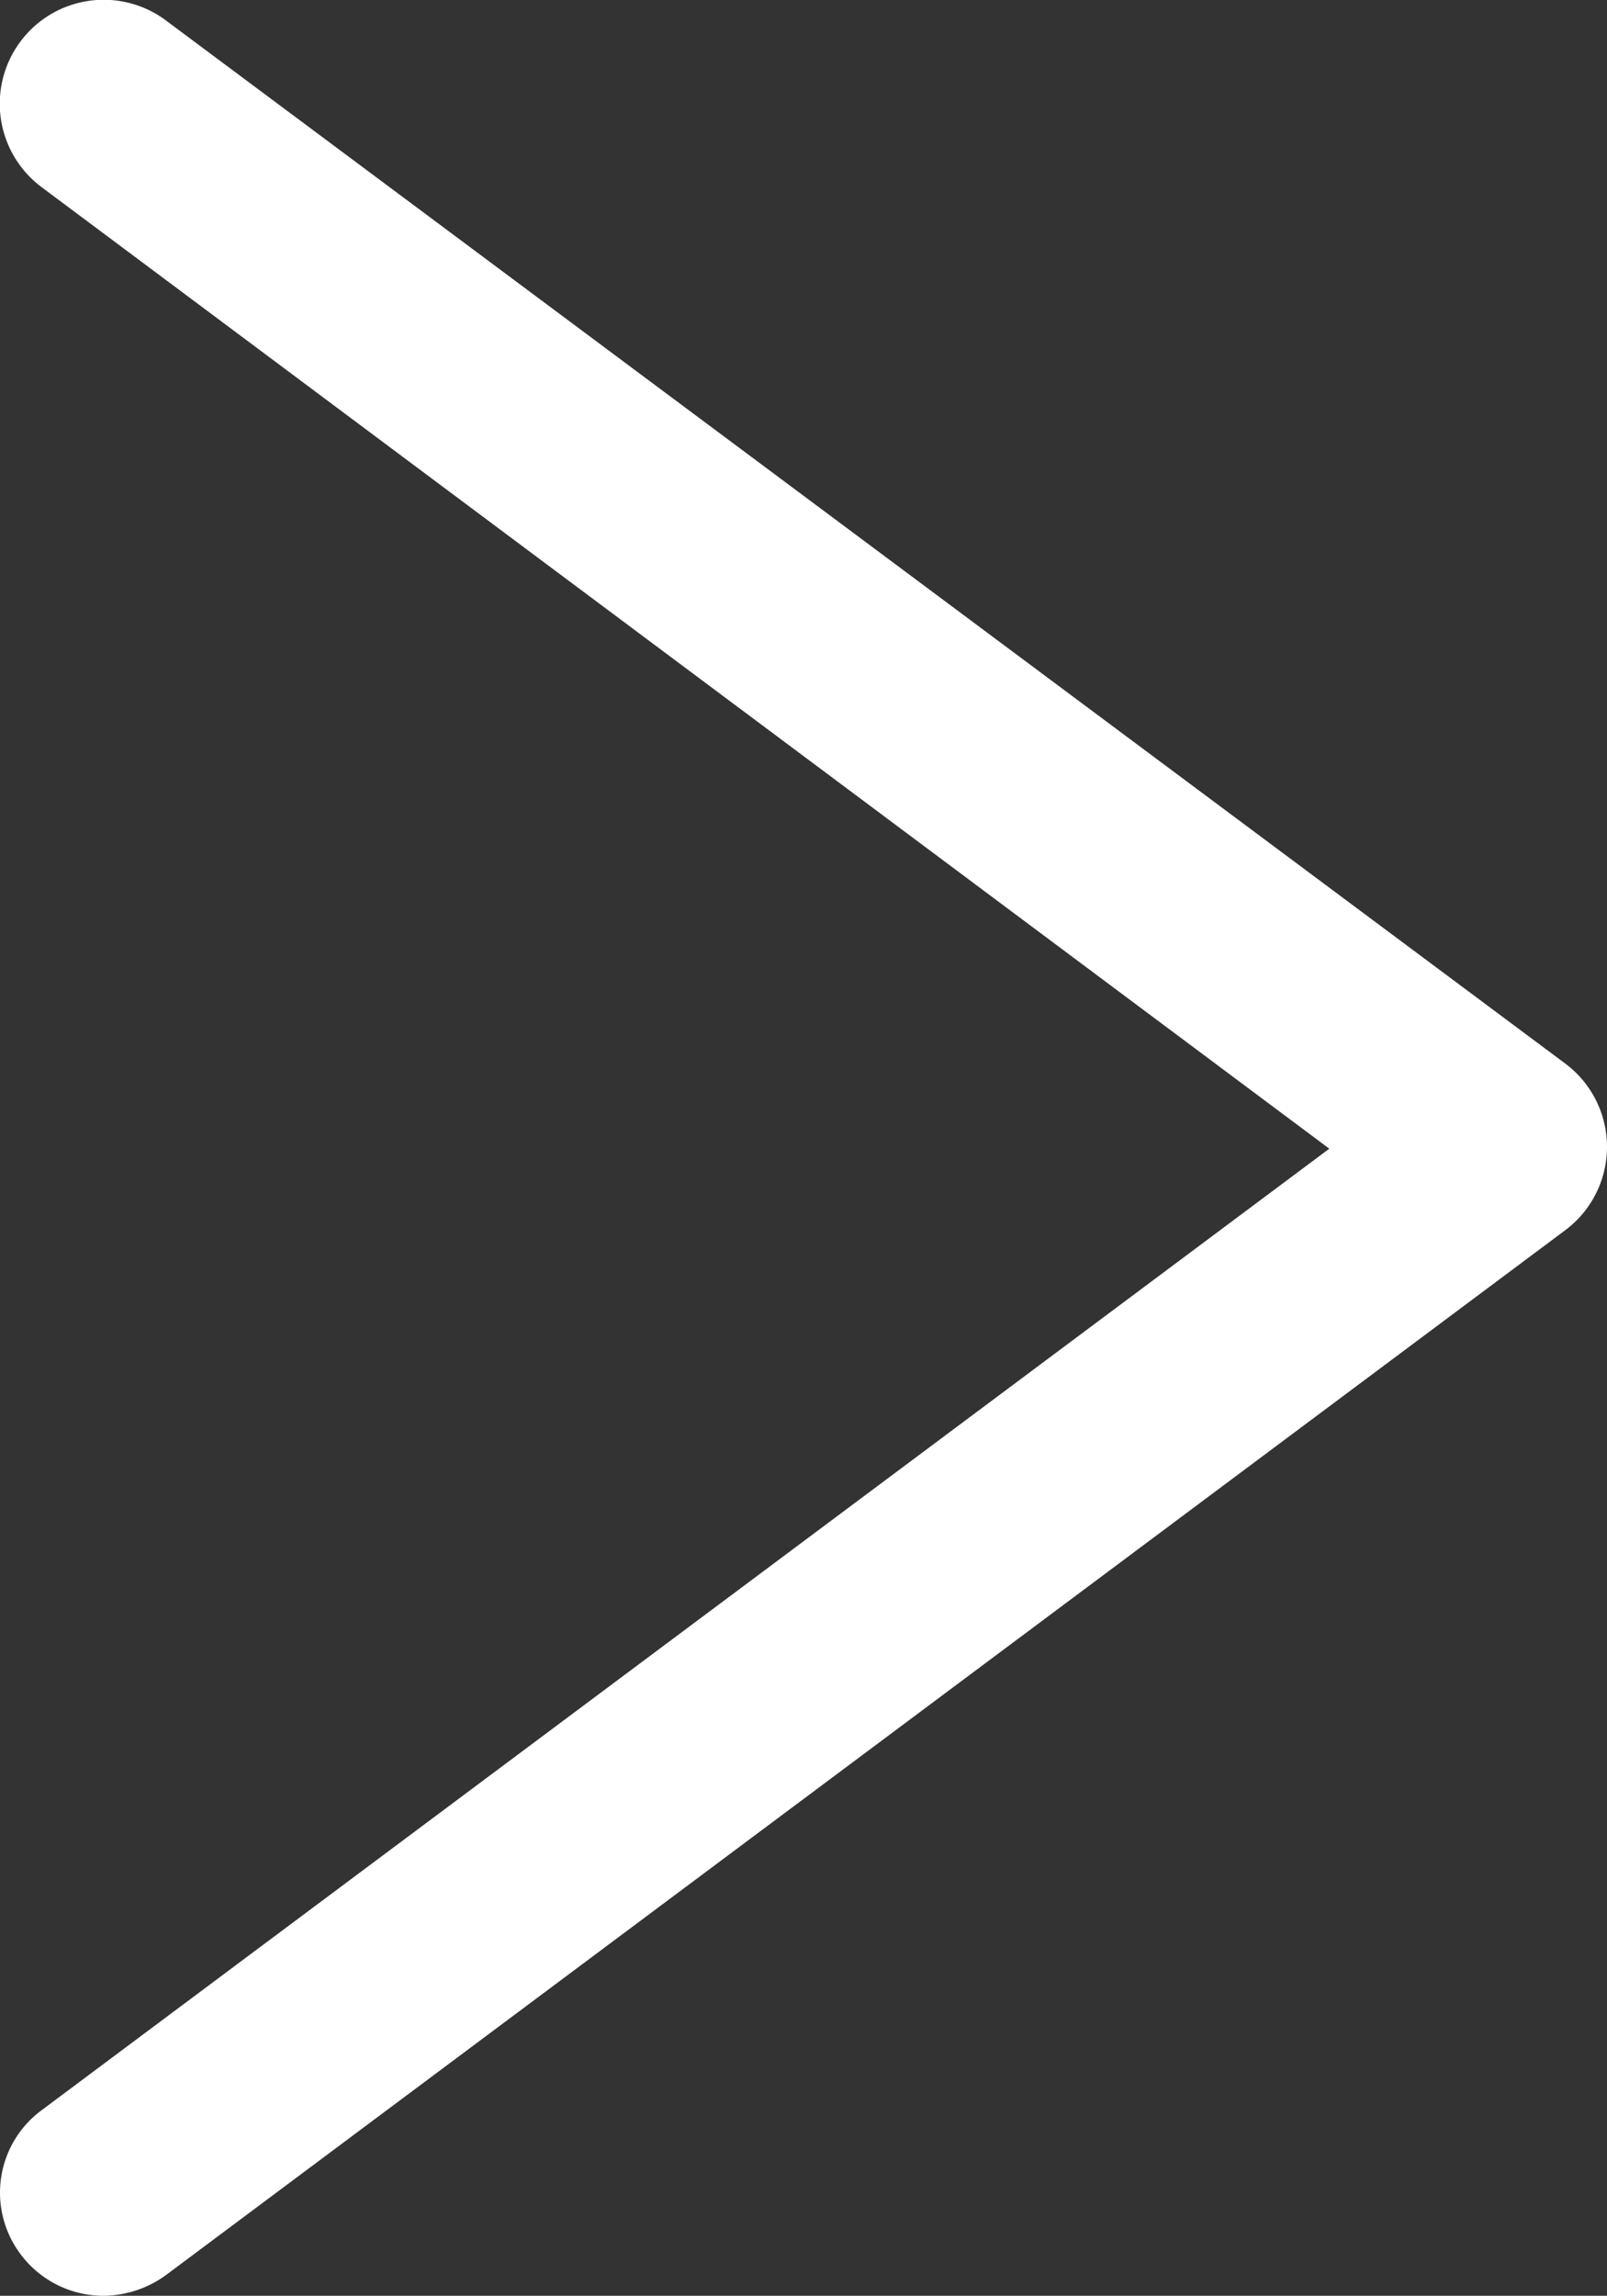 <svg id="Continuar" xmlns="http://www.w3.org/2000/svg" viewBox="0 0 7.112 10.155">
  <rect x="0" y="0" width="7.112" height="10.155" fill="#333333" stroke="none"/>
  <defs>
    <style>
      .cls-1 {
        fill: #fff;
      }
    </style>
  </defs>
  <g id="Group_24" data-name="Group 24" transform="translate(0 0)">
    <path id="Path_36" data-name="Path 36" class="cls-1" d="M56.333,9.971a.457.457,0,0,0,.368.184.476.476,0,0,0,.276-.092L63.17,5.441a.46.46,0,0,0,0-.736L56.977.091a.46.46,0,0,0-.552.736l5.7,4.254-5.7,4.254A.453.453,0,0,0,56.333,9.971Z" transform="translate(-56.242 0)"/>
  </g>
</svg>
